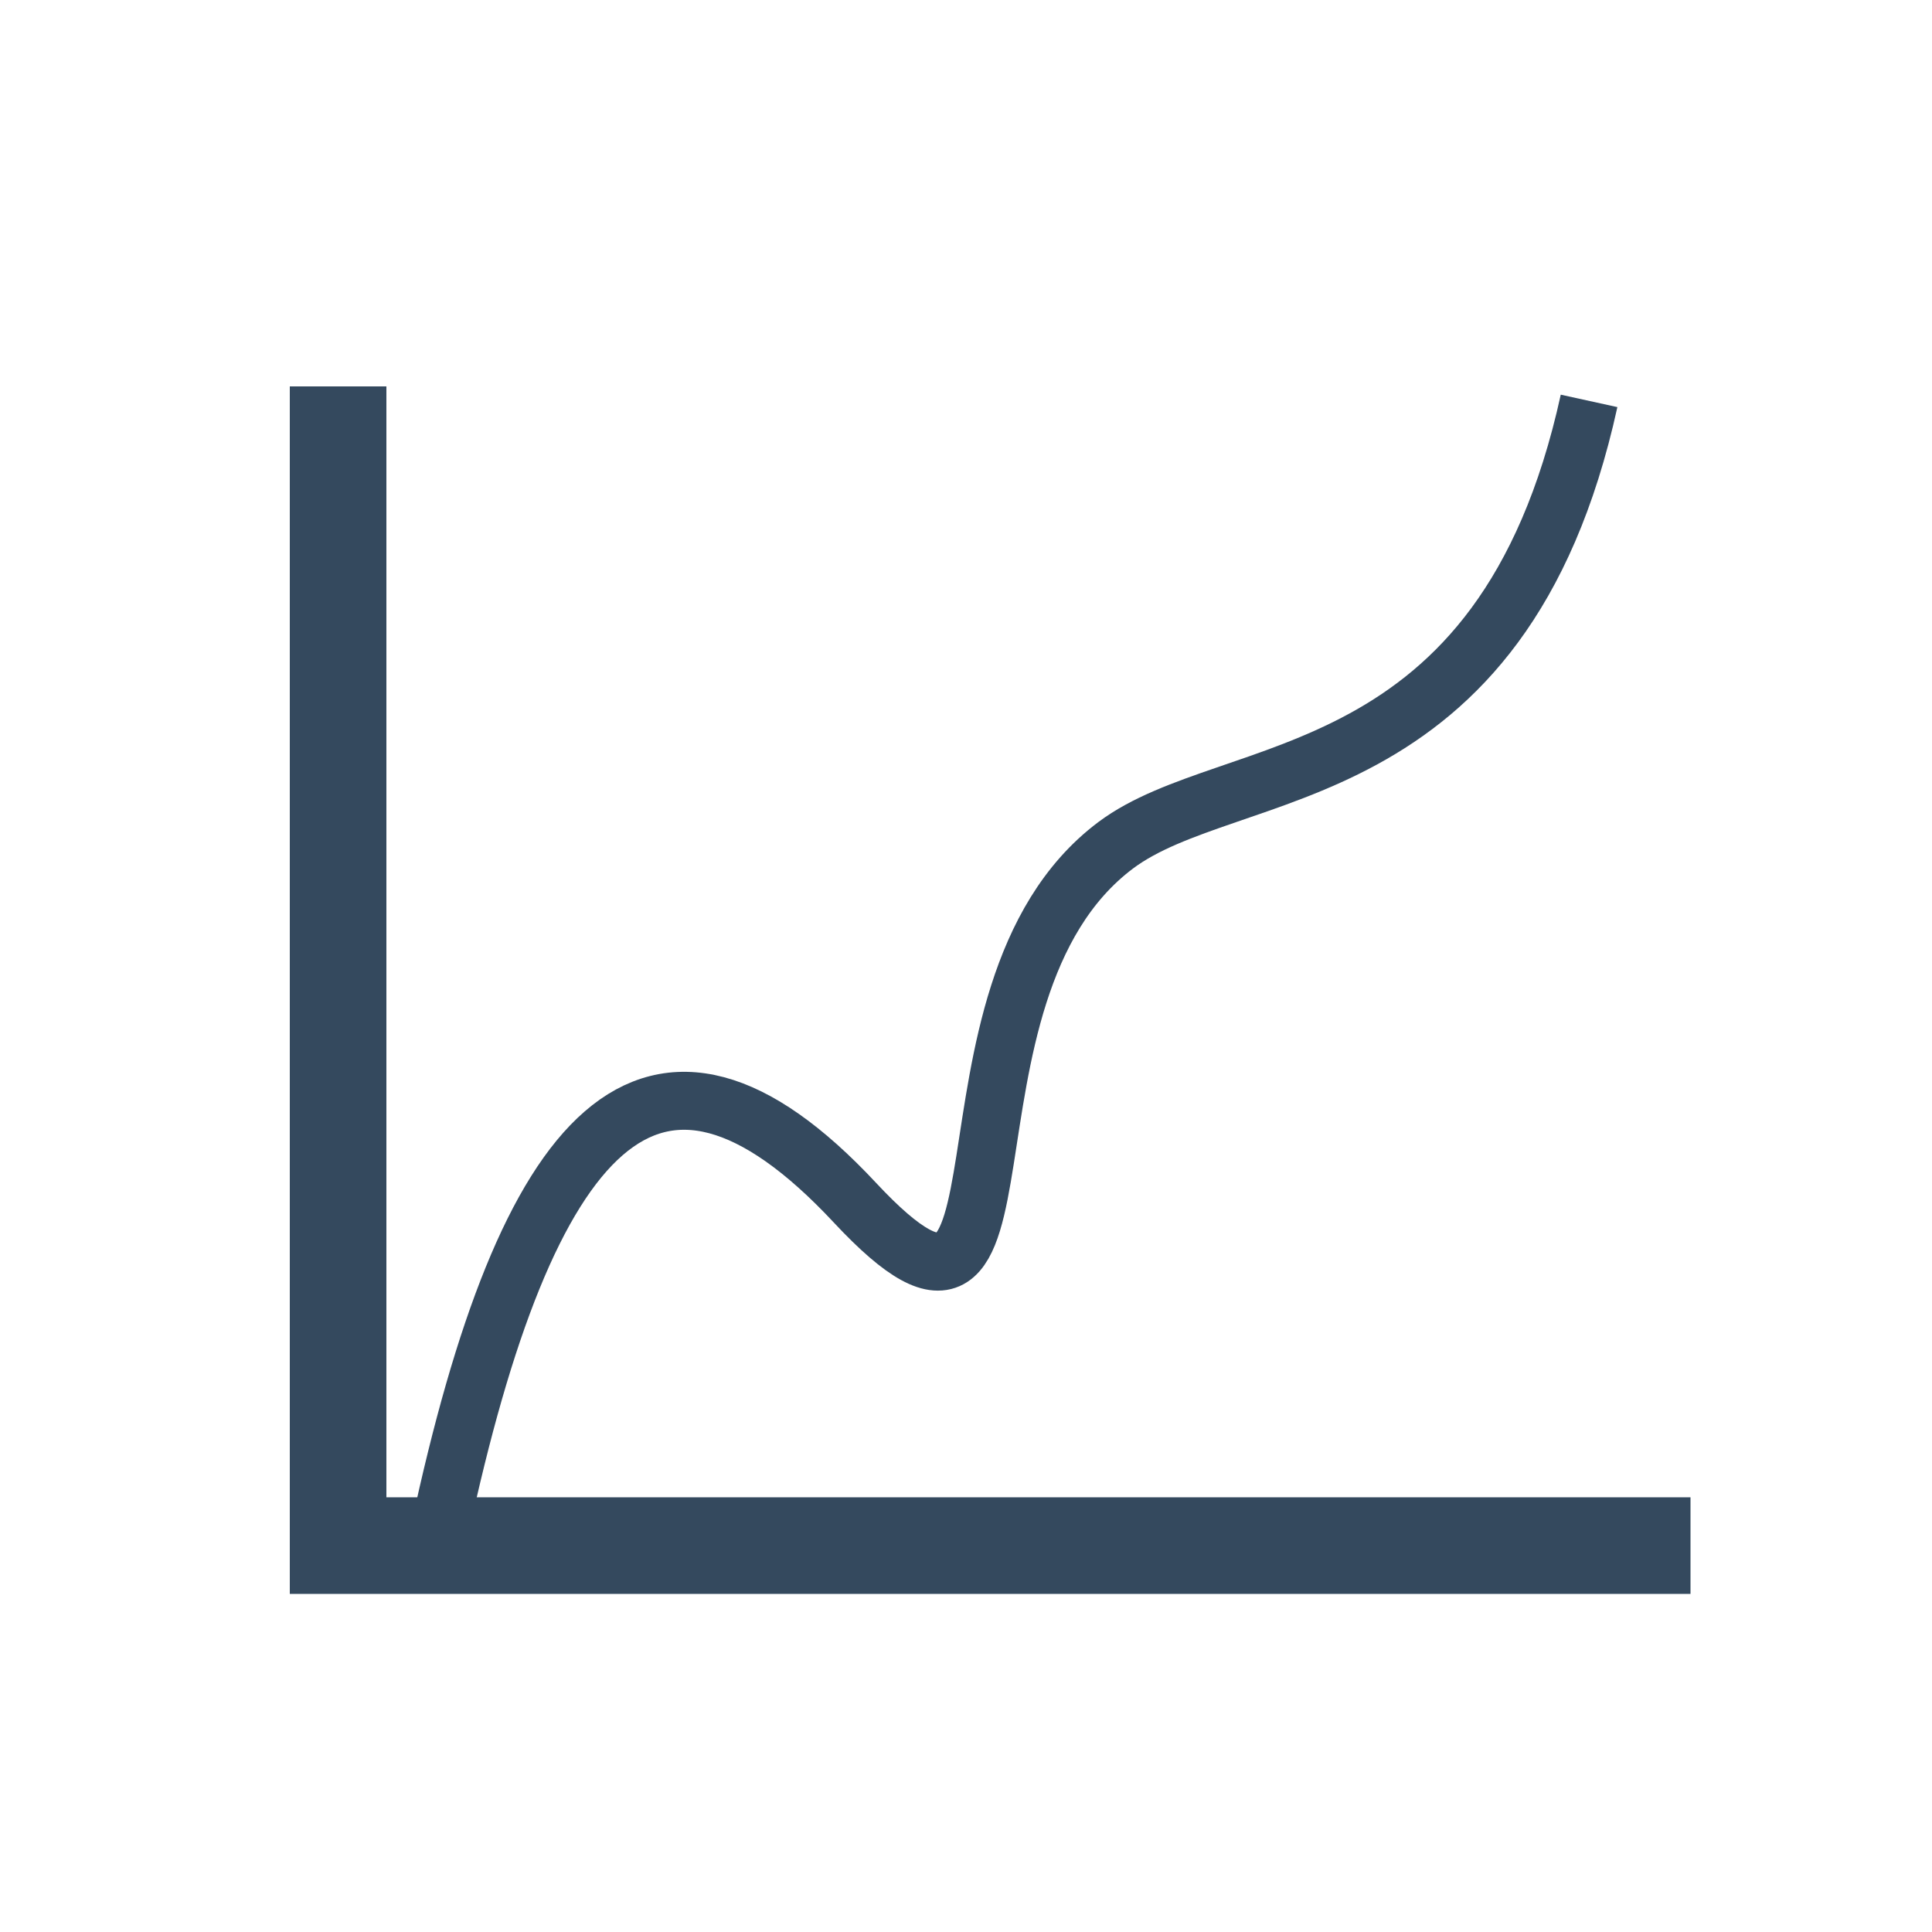 <svg xmlns="http://www.w3.org/2000/svg" viewBox="0 0 200 200">
<g transform="translate(100,100)">
			<g transform="translate(-100,-100)">
				<polyline fill="none" stroke="#34495E" stroke-width="10" points="35,40 35,160 175,160 "/>
				<path fill="none" stroke="#34495E" stroke-width="6" d="M45.5,158.5c9-42,22-56.5,43-34	c20.574,22.044,6.354-21.516,27-37c12-9,40-5,49-46"/>
			</g>
		</g>		
</svg>